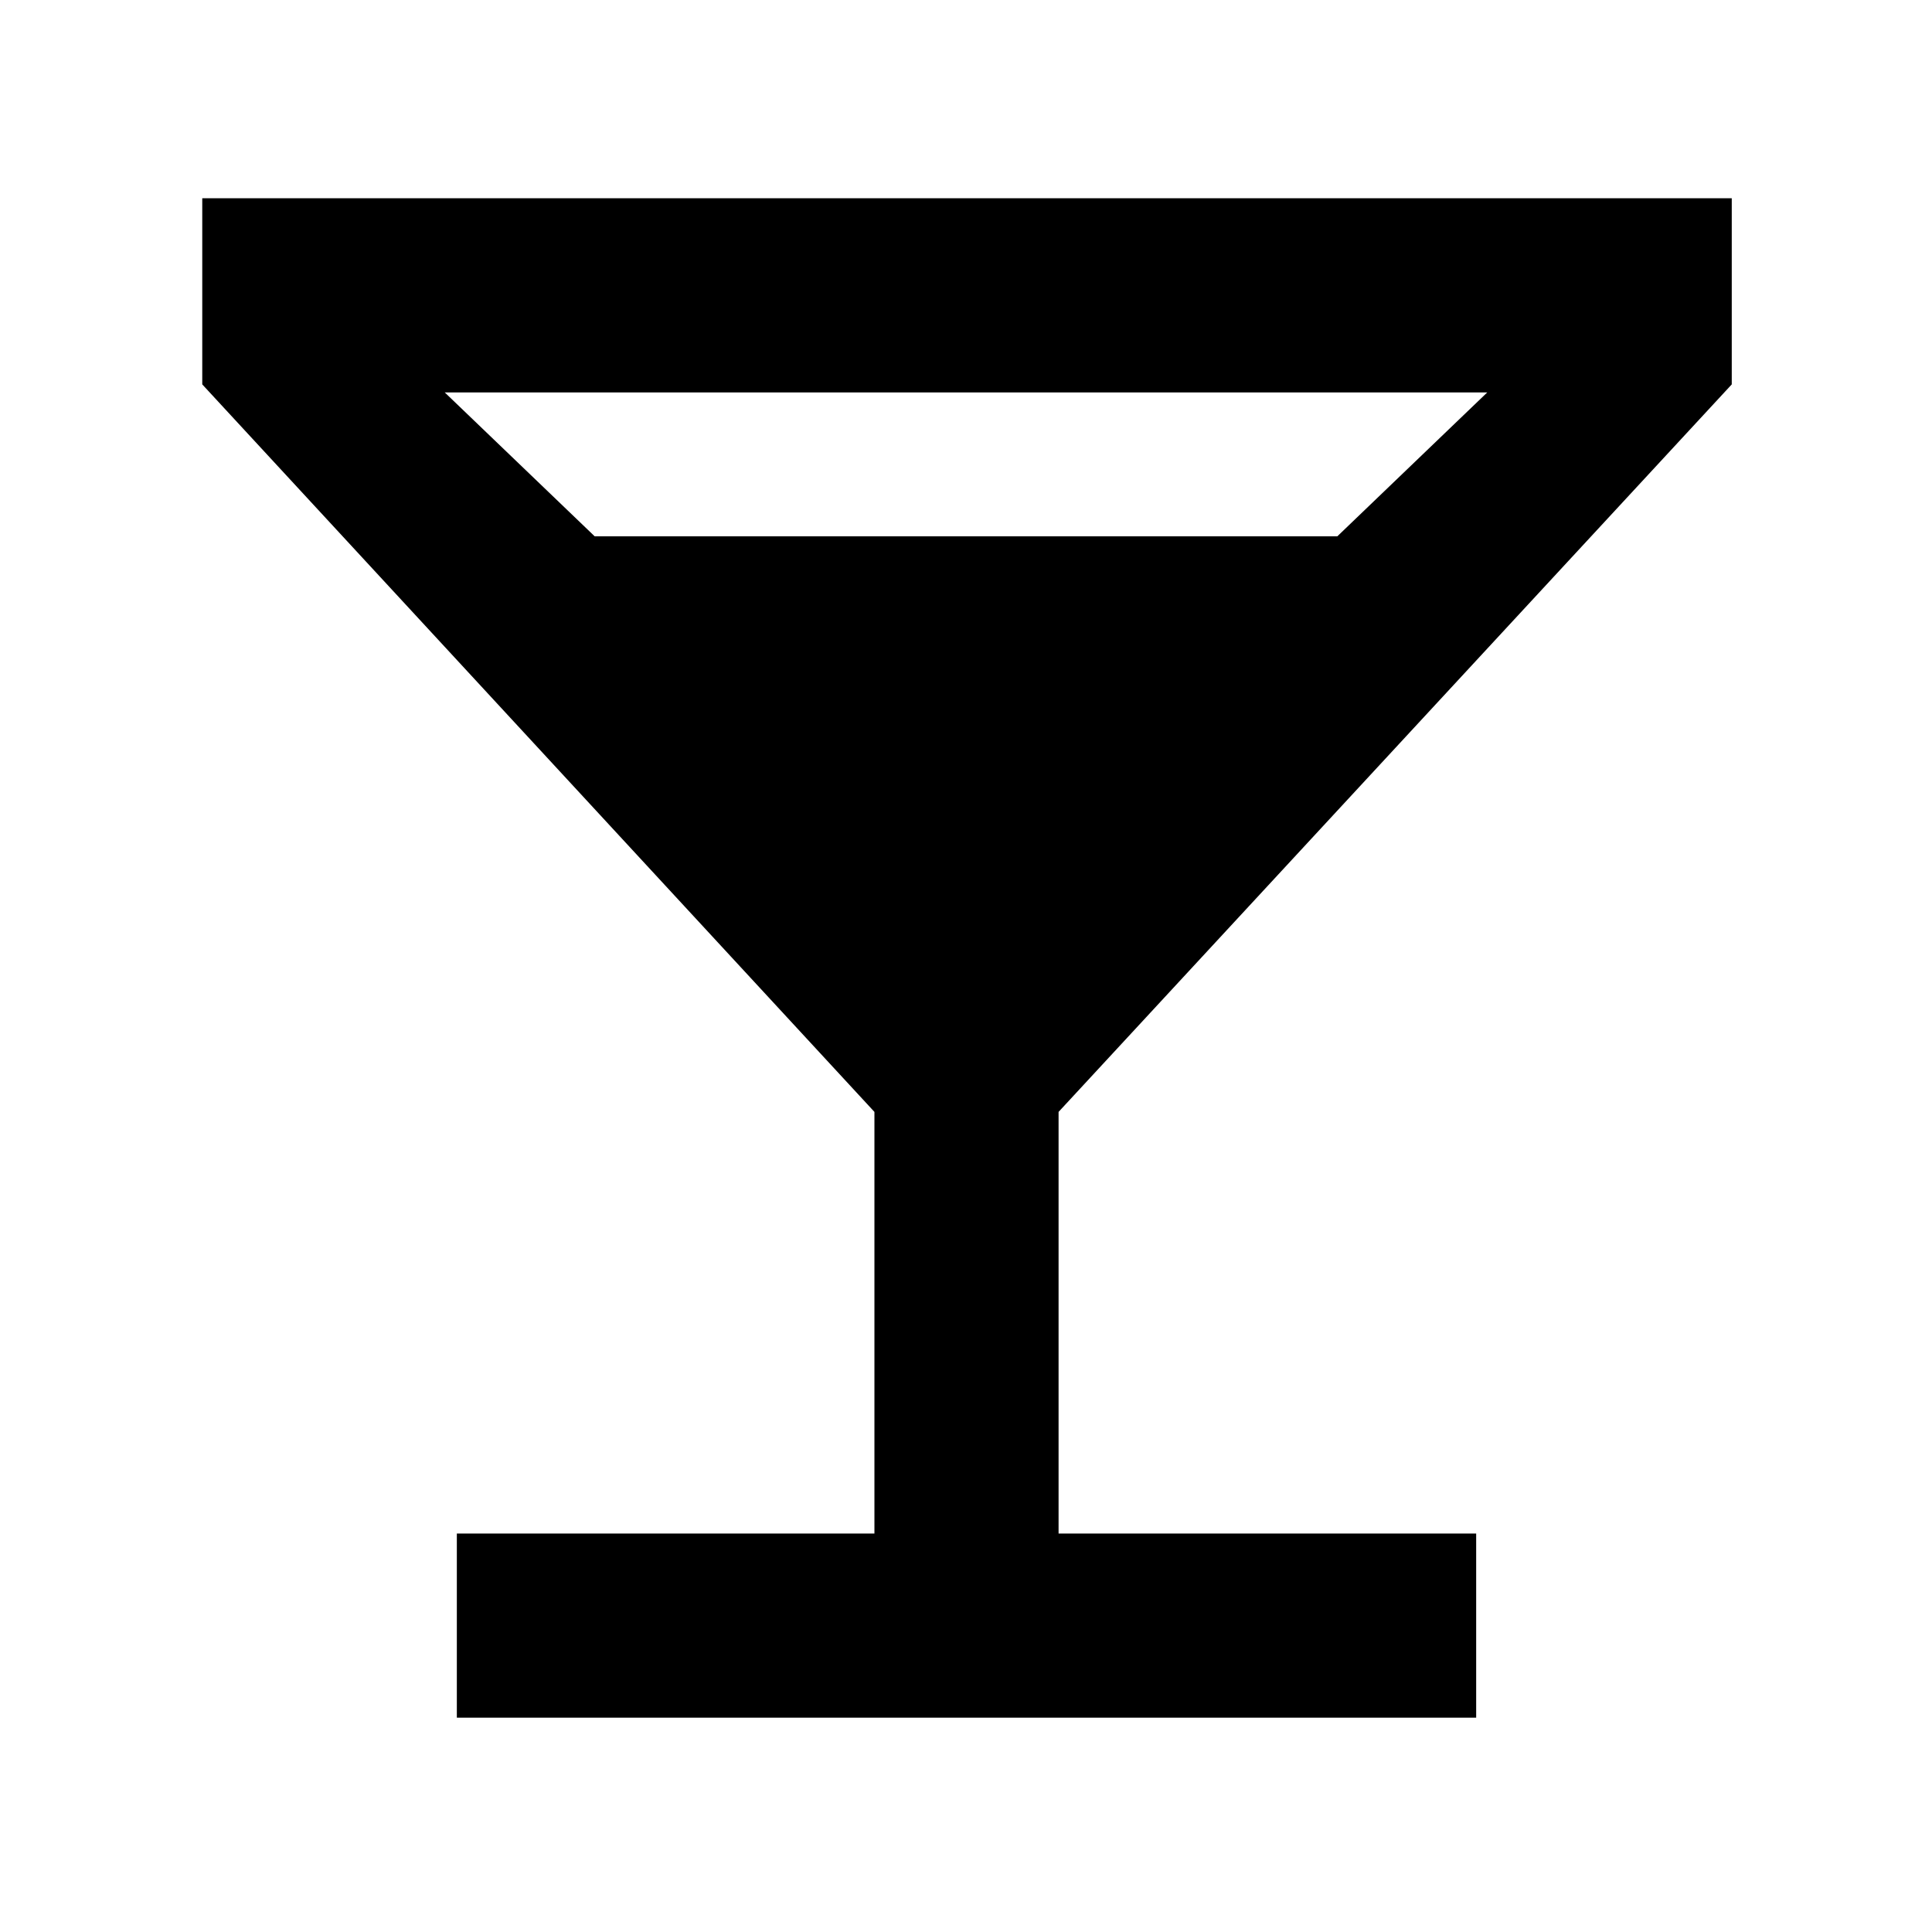 <svg xmlns="http://www.w3.org/2000/svg" height="48" viewBox="0 -960 960 960" width="48"><path d="M227-106.5V-198h207.5v-209.5L100.5-769v-92.5h760v92.5L526-407.5V-198h207.5v91.5H227Zm68.5-587h369L739-765H221l74.5 71.5Z"/></svg>